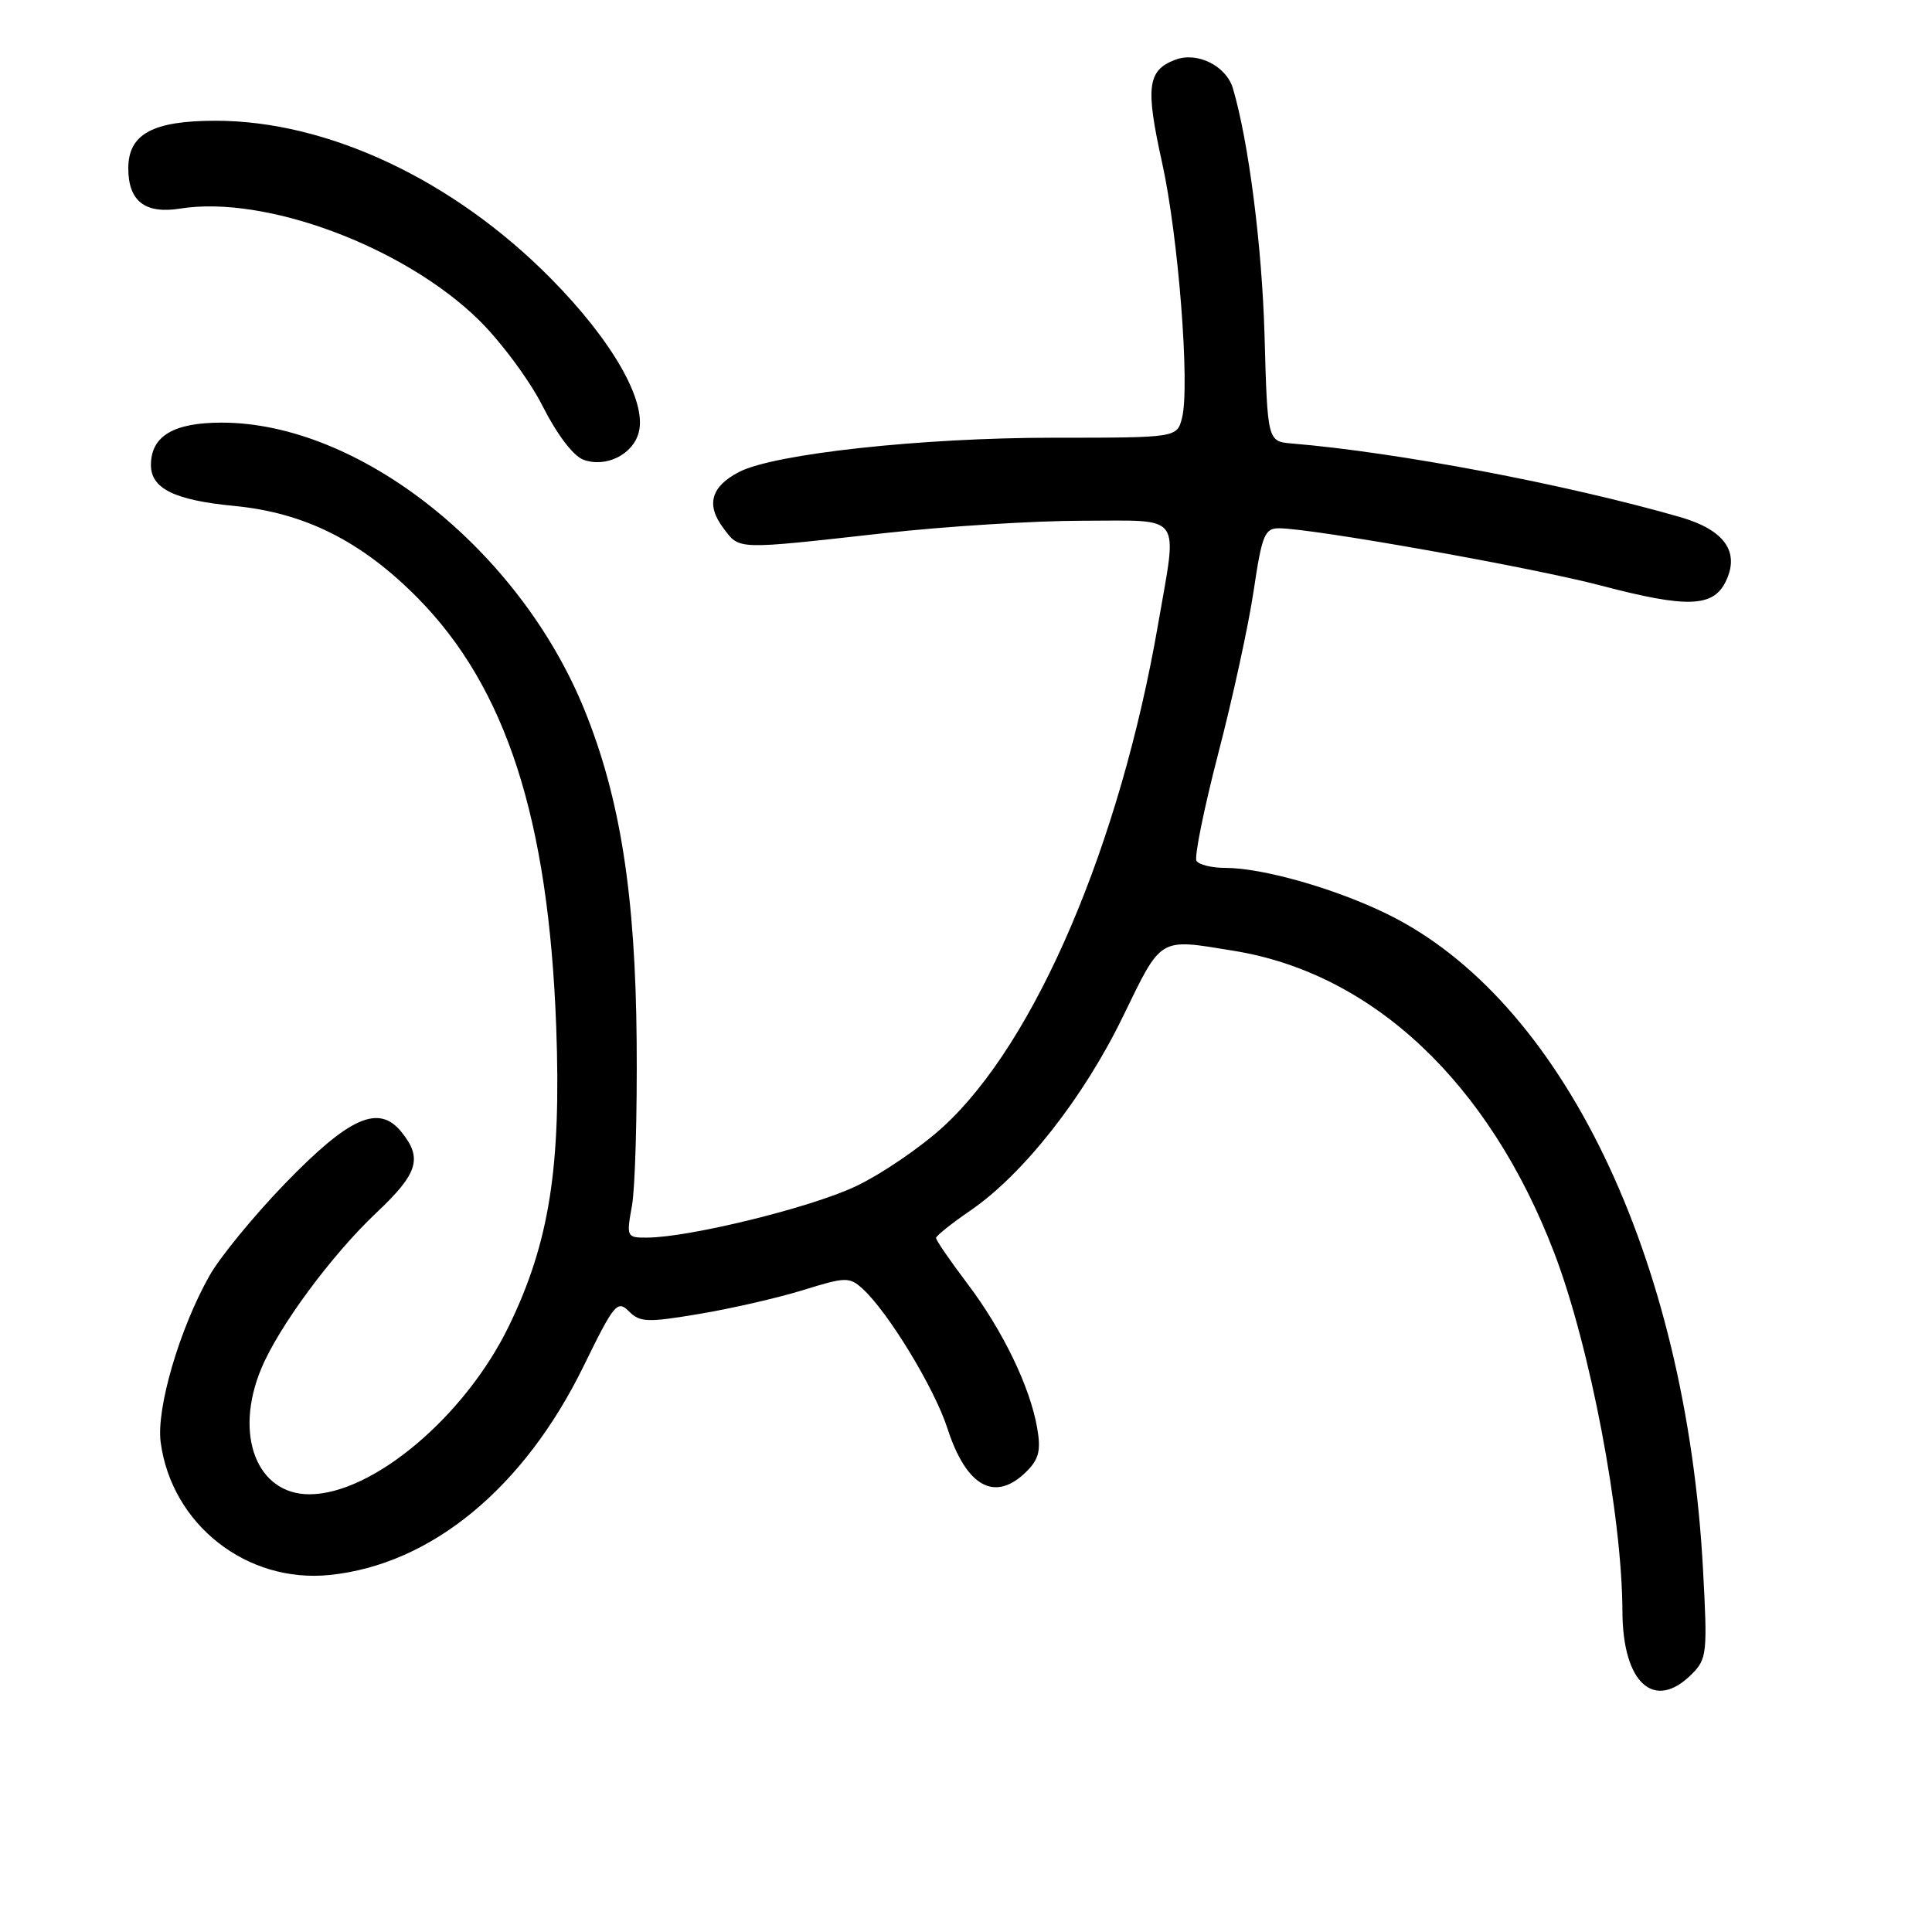 <?xml version="1.0" encoding="UTF-8" standalone="no"?>
<!DOCTYPE svg PUBLIC "-//W3C//DTD SVG 1.1//EN" "http://www.w3.org/Graphics/SVG/1.1/DTD/svg11.dtd" >
<svg xmlns="http://www.w3.org/2000/svg" xmlns:xlink="http://www.w3.org/1999/xlink" version="1.1" viewBox="0 0 256 256">
 <g >
 <path fill="currentColor"
d=" M 224.15 221.85 C 226.18 219.82 226.26 219.08 225.66 207.99 C 223.43 166.51 206.96 132.38 183.72 121.07 C 176.80 117.70 167.28 115.00 162.35 115.00 C 160.57 115.00 158.86 114.58 158.54 114.07 C 158.23 113.56 159.53 107.14 161.43 99.82 C 163.34 92.49 165.45 82.79 166.12 78.25 C 167.21 70.91 167.58 70.00 169.46 70.00 C 173.87 70.00 202.92 75.17 212.18 77.60 C 223.49 80.58 226.97 80.47 228.64 77.11 C 230.60 73.15 228.53 70.21 222.58 68.50 C 207.37 64.14 185.08 59.92 171.23 58.77 C 167.95 58.50 167.95 58.50 167.56 44.50 C 167.23 32.65 165.45 18.75 163.37 11.72 C 162.48 8.72 158.64 6.81 155.72 7.92 C 152.04 9.32 151.76 11.51 153.98 21.54 C 156.14 31.28 157.69 51.12 156.63 55.36 C 155.96 58.00 155.96 58.00 139.52 58.00 C 122.13 58.00 102.59 60.13 97.95 62.53 C 94.21 64.46 93.52 66.88 95.83 69.95 C 98.04 72.88 97.29 72.86 117.22 70.64 C 125.32 69.74 137.13 69.00 143.47 69.00 C 156.91 69.00 156.03 67.79 153.47 82.62 C 148.43 111.83 137.22 138.07 125.00 149.28 C 121.97 152.06 116.72 155.63 113.31 157.23 C 107.30 160.05 91.33 163.96 85.74 163.99 C 83.03 164.00 82.99 163.91 83.74 159.75 C 84.16 157.41 84.44 147.62 84.36 138.00 C 84.20 118.57 82.18 105.71 77.44 94.05 C 68.80 72.78 47.59 56.00 29.36 56.00 C 22.99 56.00 20.00 57.79 20.00 61.62 C 20.00 64.74 23.13 66.28 31.05 67.04 C 40.39 67.94 47.91 71.71 55.34 79.23 C 67.06 91.10 72.68 108.48 73.70 136.03 C 74.38 154.65 72.80 164.66 67.42 175.73 C 61.62 187.68 49.37 198.00 40.99 198.00 C 34.01 198.00 30.98 190.11 34.61 181.37 C 36.91 175.81 43.96 166.27 49.89 160.68 C 55.39 155.49 56.02 153.48 53.19 149.99 C 50.19 146.28 46.33 147.99 37.79 156.80 C 33.69 161.04 29.18 166.53 27.78 169.00 C 23.80 176.02 20.69 186.62 21.29 191.11 C 22.75 202.02 32.70 209.83 43.71 208.69 C 57.13 207.31 69.43 197.18 77.34 181.00 C 81.37 172.76 81.80 172.23 83.33 173.75 C 84.80 175.23 85.77 175.26 92.73 174.09 C 97.01 173.37 103.18 171.95 106.46 170.93 C 112.03 169.20 112.55 169.19 114.27 170.74 C 117.66 173.81 123.81 183.92 125.53 189.24 C 128.05 197.05 131.87 199.13 136.04 194.96 C 137.66 193.34 137.95 192.17 137.43 189.21 C 136.49 183.76 132.85 176.24 128.14 170.03 C 125.87 167.02 124.01 164.32 124.03 164.03 C 124.05 163.74 126.09 162.11 128.56 160.42 C 135.57 155.62 143.54 145.50 148.76 134.77 C 154.00 124.01 153.44 124.35 163.50 125.99 C 181.93 128.98 197.32 143.49 205.94 166.00 C 210.69 178.41 214.94 200.76 214.98 213.53 C 215.01 223.01 219.19 226.81 224.15 221.85 Z  M 84.65 57.24 C 85.69 53.10 81.13 45.14 73.00 36.91 C 60.09 23.84 43.43 16.00 28.57 16.00 C 20.23 16.00 17.00 17.76 17.00 22.31 C 17.00 26.66 19.22 28.38 23.87 27.64 C 35.15 25.83 53.45 32.65 63.40 42.35 C 66.35 45.24 70.19 50.41 71.92 53.85 C 73.80 57.57 75.97 60.42 77.29 60.91 C 80.29 62.02 83.91 60.22 84.65 57.24 Z "/>
</g>
</svg>